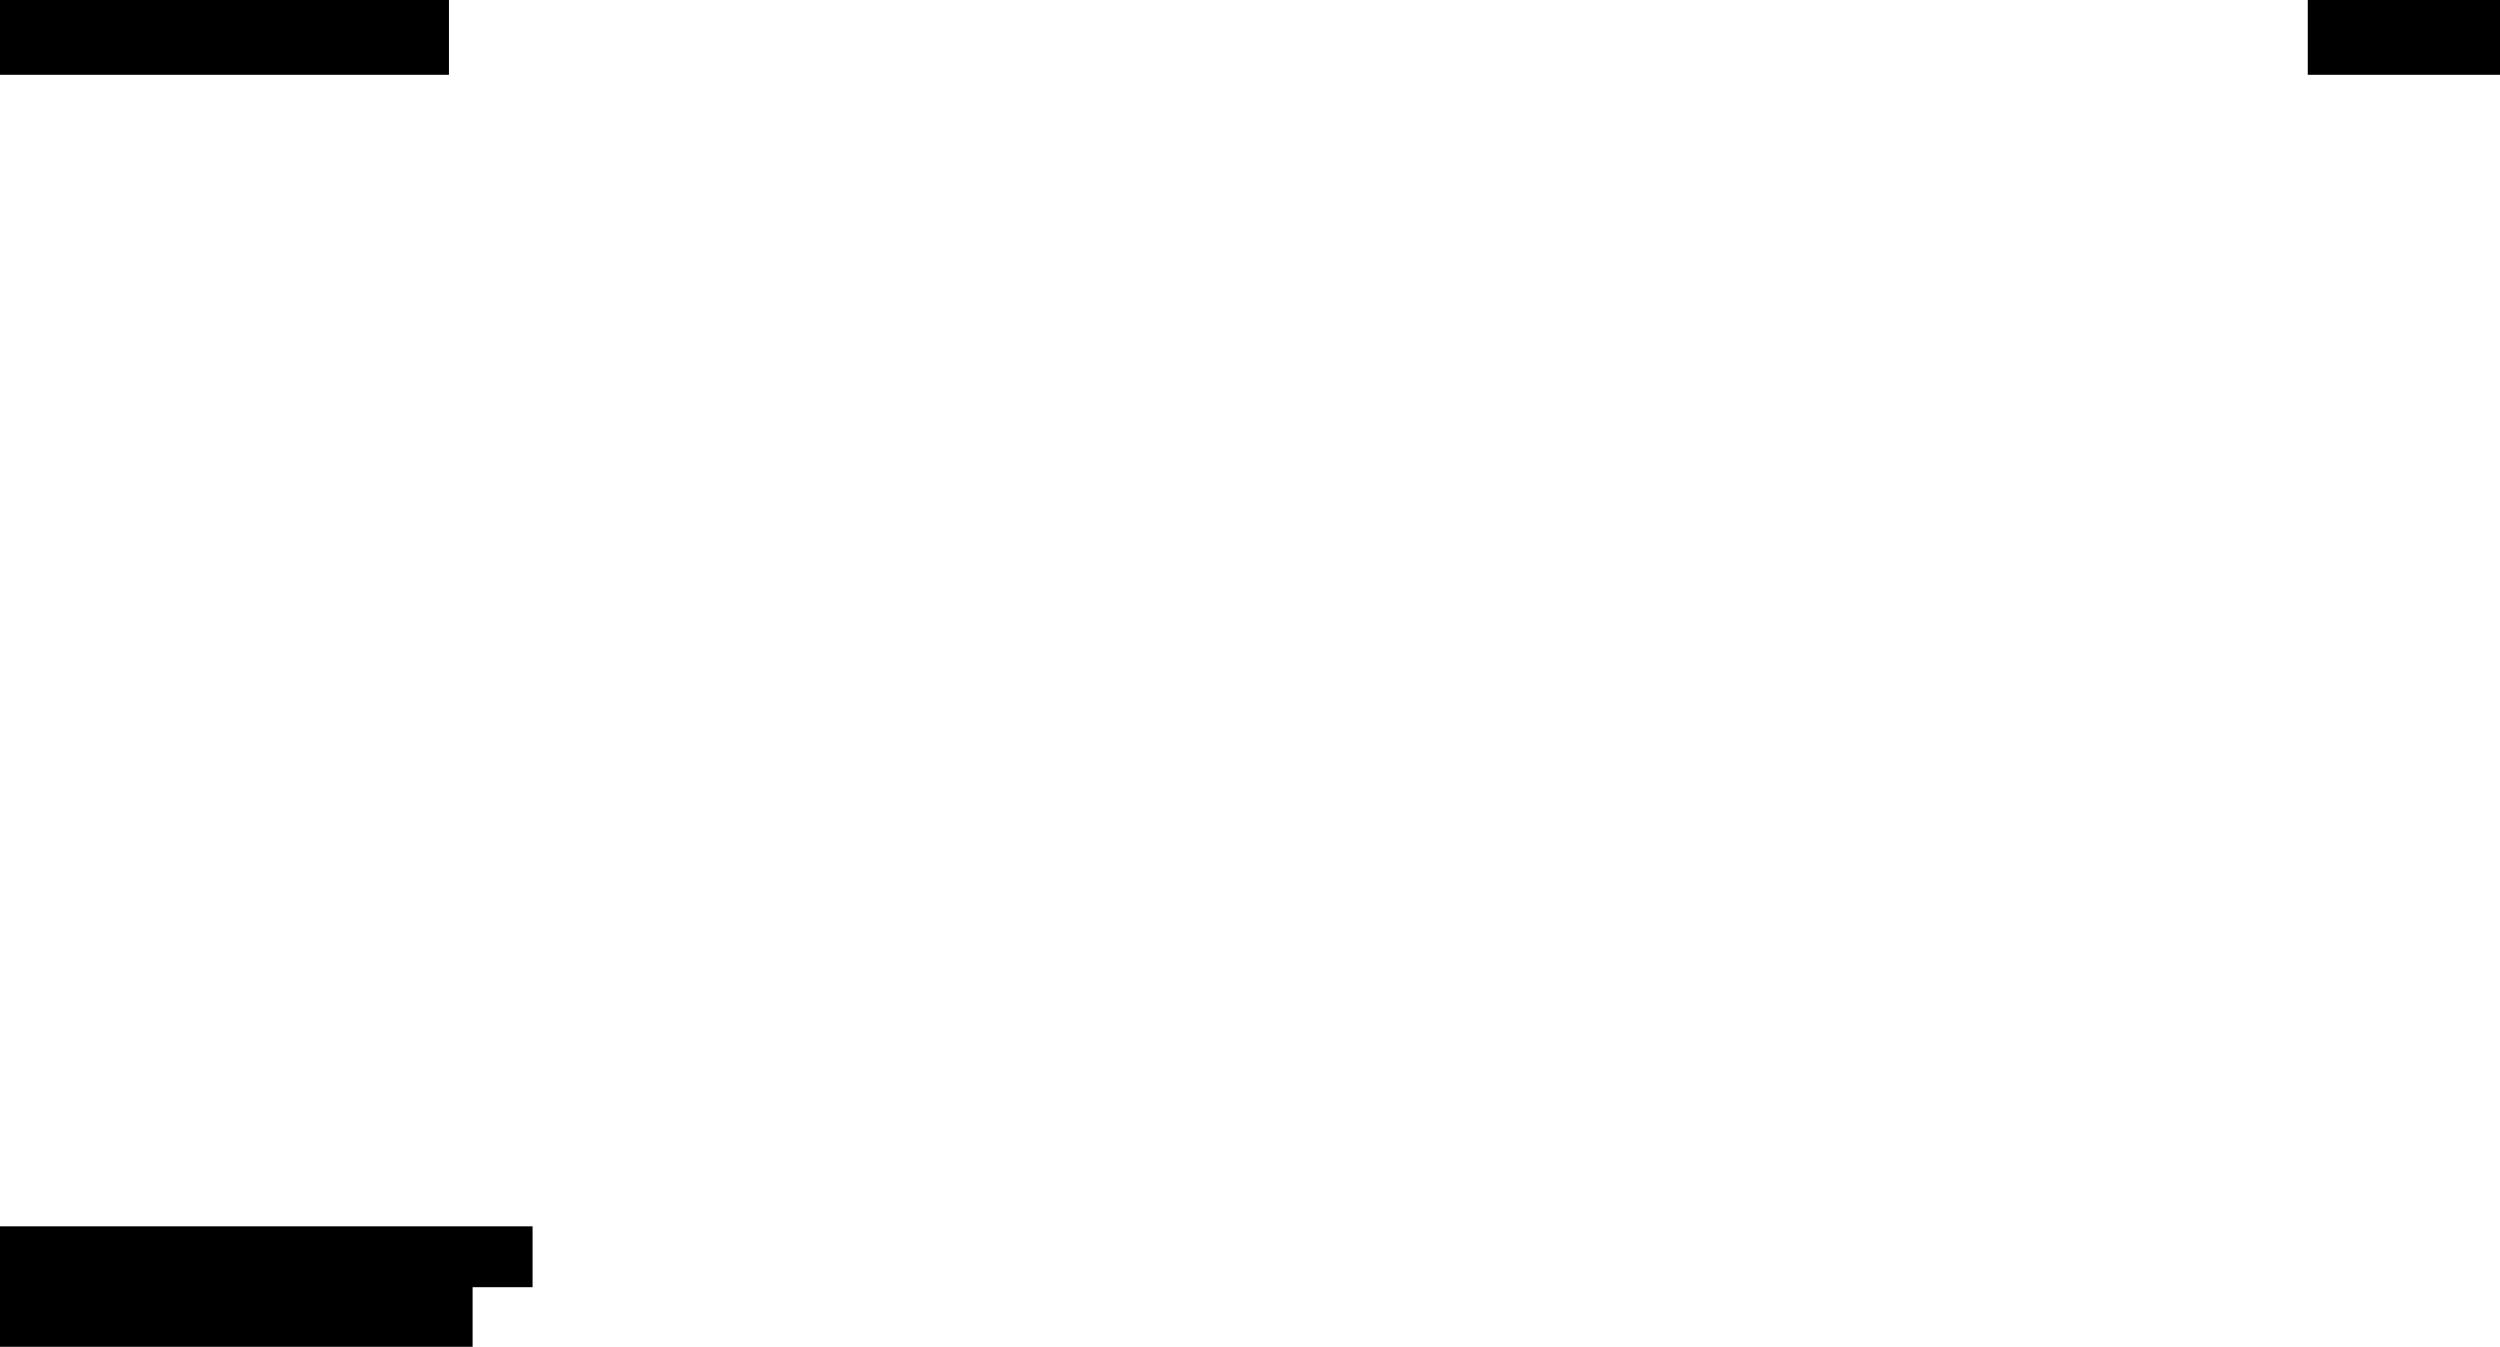 <?xml version="1.0" encoding="UTF-8" standalone="no"?>
<svg xmlns:ffdec="https://www.free-decompiler.com/flash" xmlns:xlink="http://www.w3.org/1999/xlink" ffdec:objectType="shape" height="612.0px" width="1136.0px" xmlns="http://www.w3.org/2000/svg">
  <g transform="matrix(1.0, 0.0, 0.0, 1.0, -72.0, -54.0)">
    <path d="M1208.0 88.0 L1120.65 88.0 1120.65 54.0 1208.0 54.0 1208.0 88.0 M276.0 88.0 L72.0 88.0 72.0 54.0 276.0 54.0 276.0 88.0 M72.0 611.25 L314.0 611.25 314.0 638.9 286.75 638.9 286.75 666.0 72.0 666.0 72.0 611.25" fill="#000000" fill-rule="evenodd" stroke="none"/>
  </g>
</svg>
